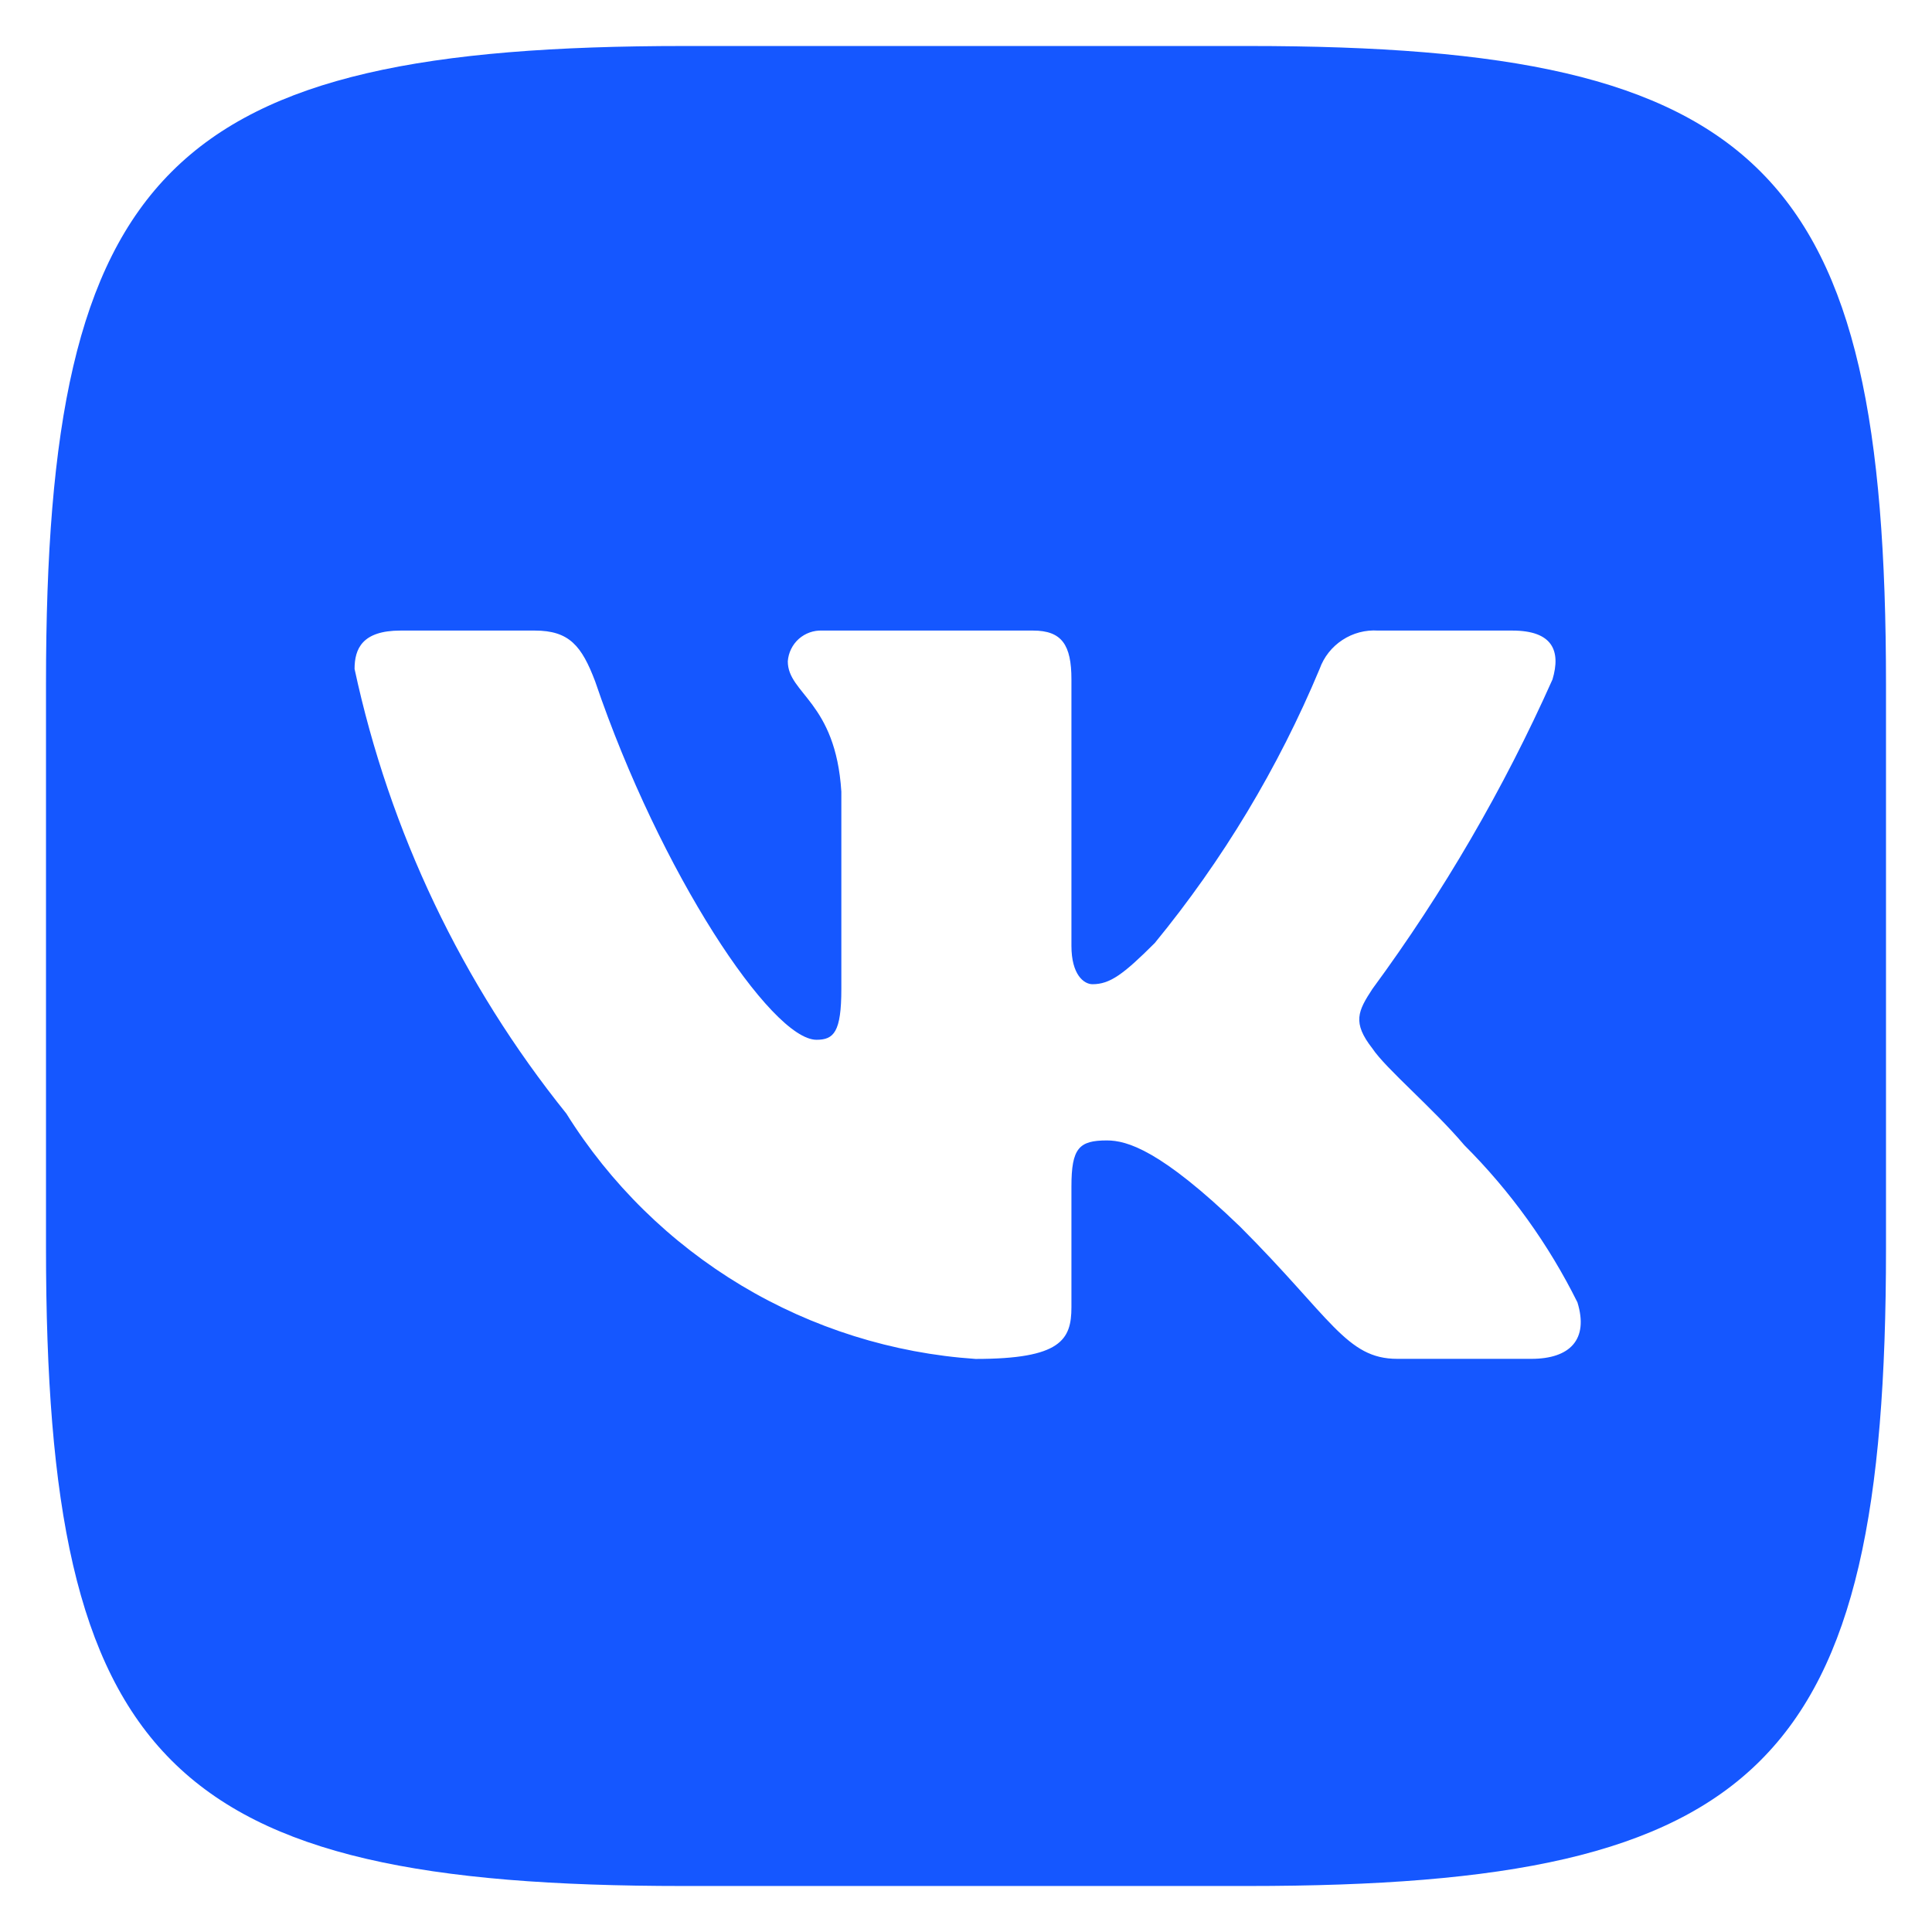 <svg width="21" height="21" viewBox="0 0 21 21" fill="none" xmlns="http://www.w3.org/2000/svg">
<path d="M13.573 0.5H7.438C1.832 0.5 0.5 1.833 0.5 7.427V13.563C0.5 19.167 1.823 20.5 7.427 20.5H13.563C19.167 20.5 20.5 19.177 20.5 13.573V7.438C20.5 1.832 19.177 0.5 13.573 0.5ZM16.646 14.77H15.187C14.635 14.77 14.469 14.323 13.479 13.333C12.615 12.5 12.25 12.396 12.031 12.396C11.729 12.396 11.646 12.479 11.646 12.896V14.208C11.646 14.563 11.531 14.771 10.604 14.771C9.704 14.71 8.832 14.436 8.059 13.973C7.286 13.509 6.634 12.869 6.156 12.104C5.022 10.694 4.234 9.039 3.854 7.271C3.854 7.052 3.937 6.854 4.354 6.854H5.813C6.188 6.854 6.323 7.021 6.469 7.406C7.177 9.49 8.385 11.302 8.875 11.302C9.063 11.302 9.145 11.219 9.145 10.75V8.604C9.083 7.625 8.563 7.542 8.563 7.188C8.57 7.095 8.612 7.008 8.682 6.945C8.752 6.883 8.843 6.85 8.937 6.854H11.229C11.542 6.854 11.646 7.01 11.646 7.385V10.281C11.646 10.594 11.781 10.698 11.875 10.698C12.063 10.698 12.208 10.594 12.552 10.25C13.291 9.349 13.895 8.345 14.344 7.27C14.39 7.141 14.477 7.031 14.592 6.956C14.706 6.881 14.842 6.845 14.979 6.854H16.438C16.875 6.854 16.968 7.073 16.875 7.385C16.345 8.573 15.688 9.702 14.917 10.75C14.76 10.99 14.697 11.115 14.917 11.396C15.062 11.615 15.573 12.042 15.917 12.448C16.417 12.947 16.832 13.524 17.146 14.156C17.271 14.562 17.062 14.77 16.646 14.77Z" fill="#1557FF"/>
</svg>
